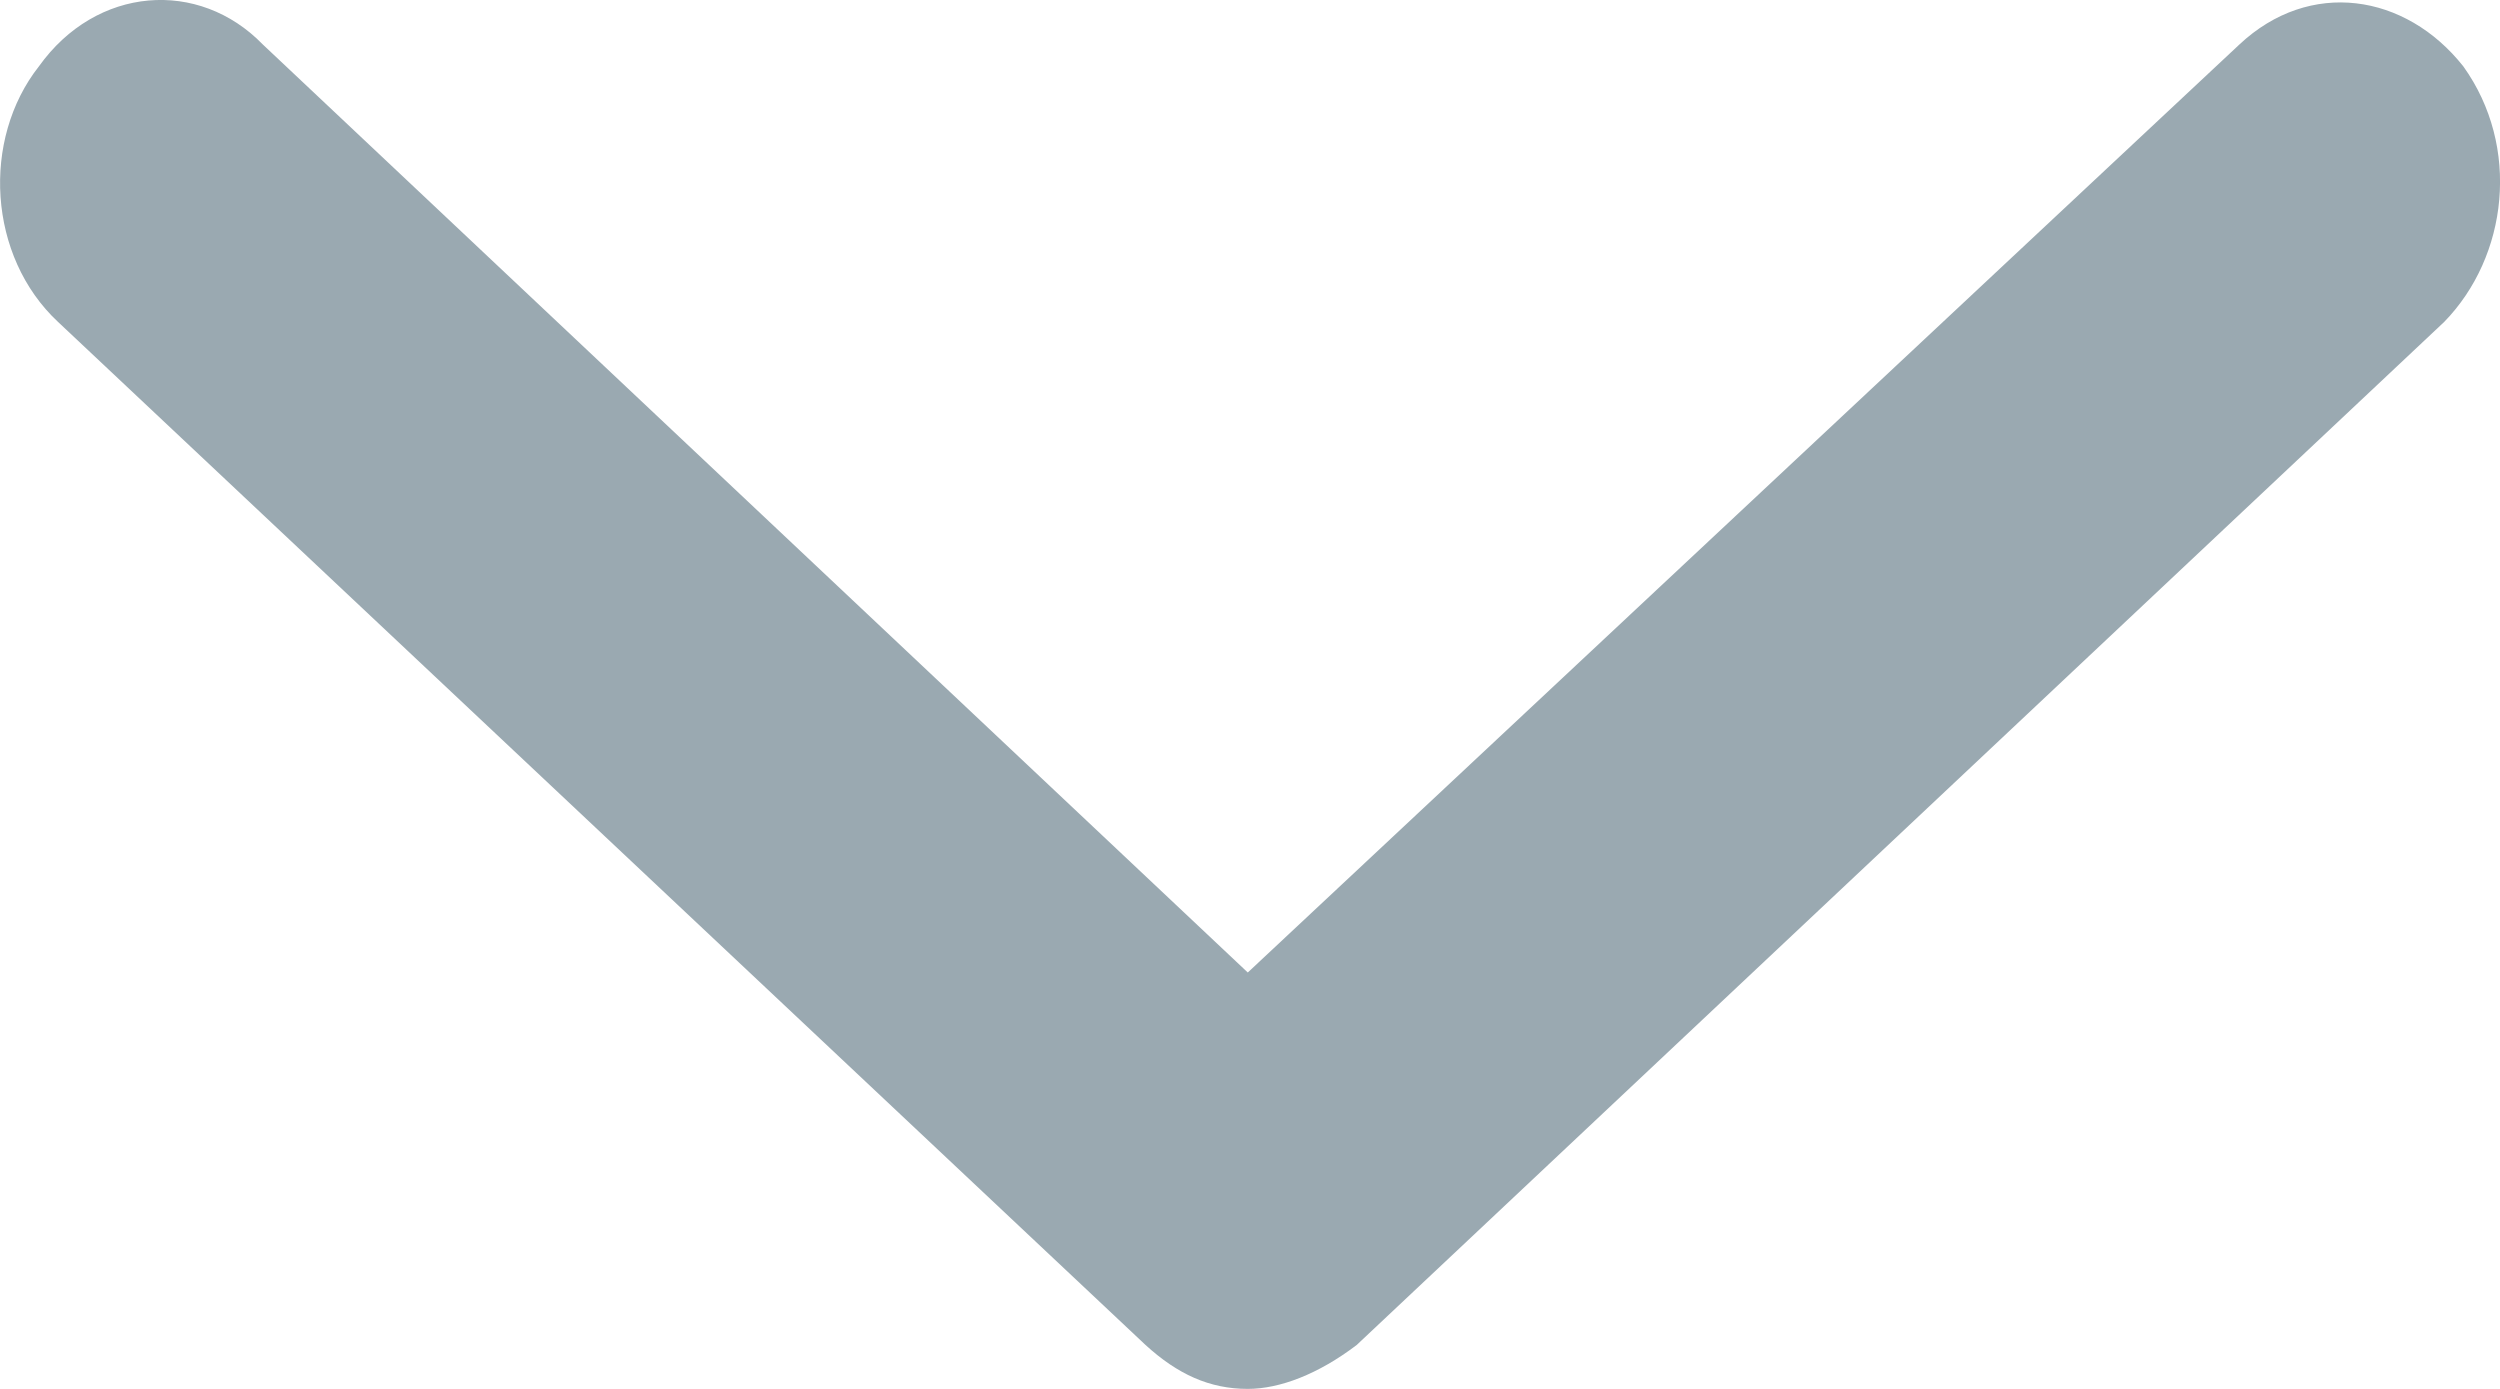 <svg width="9" height="5" viewBox="0 0 9 5" fill="none" xmlns="http://www.w3.org/2000/svg">
<path fill-rule="evenodd" clip-rule="evenodd" d="M4.492 5C4.354 5 4.239 4.947 4.124 4.842L0.209 1.159C-0.044 0.923 -0.067 0.502 0.14 0.239C0.347 -0.051 0.716 -0.077 0.946 0.16L4.492 3.501L8.062 0.16C8.315 -0.077 8.66 -0.024 8.868 0.239C9.075 0.528 9.029 0.923 8.799 1.159L4.884 4.842C4.746 4.947 4.607 5 4.492 5Z" fill="#9AA9B1"/>
</svg>
